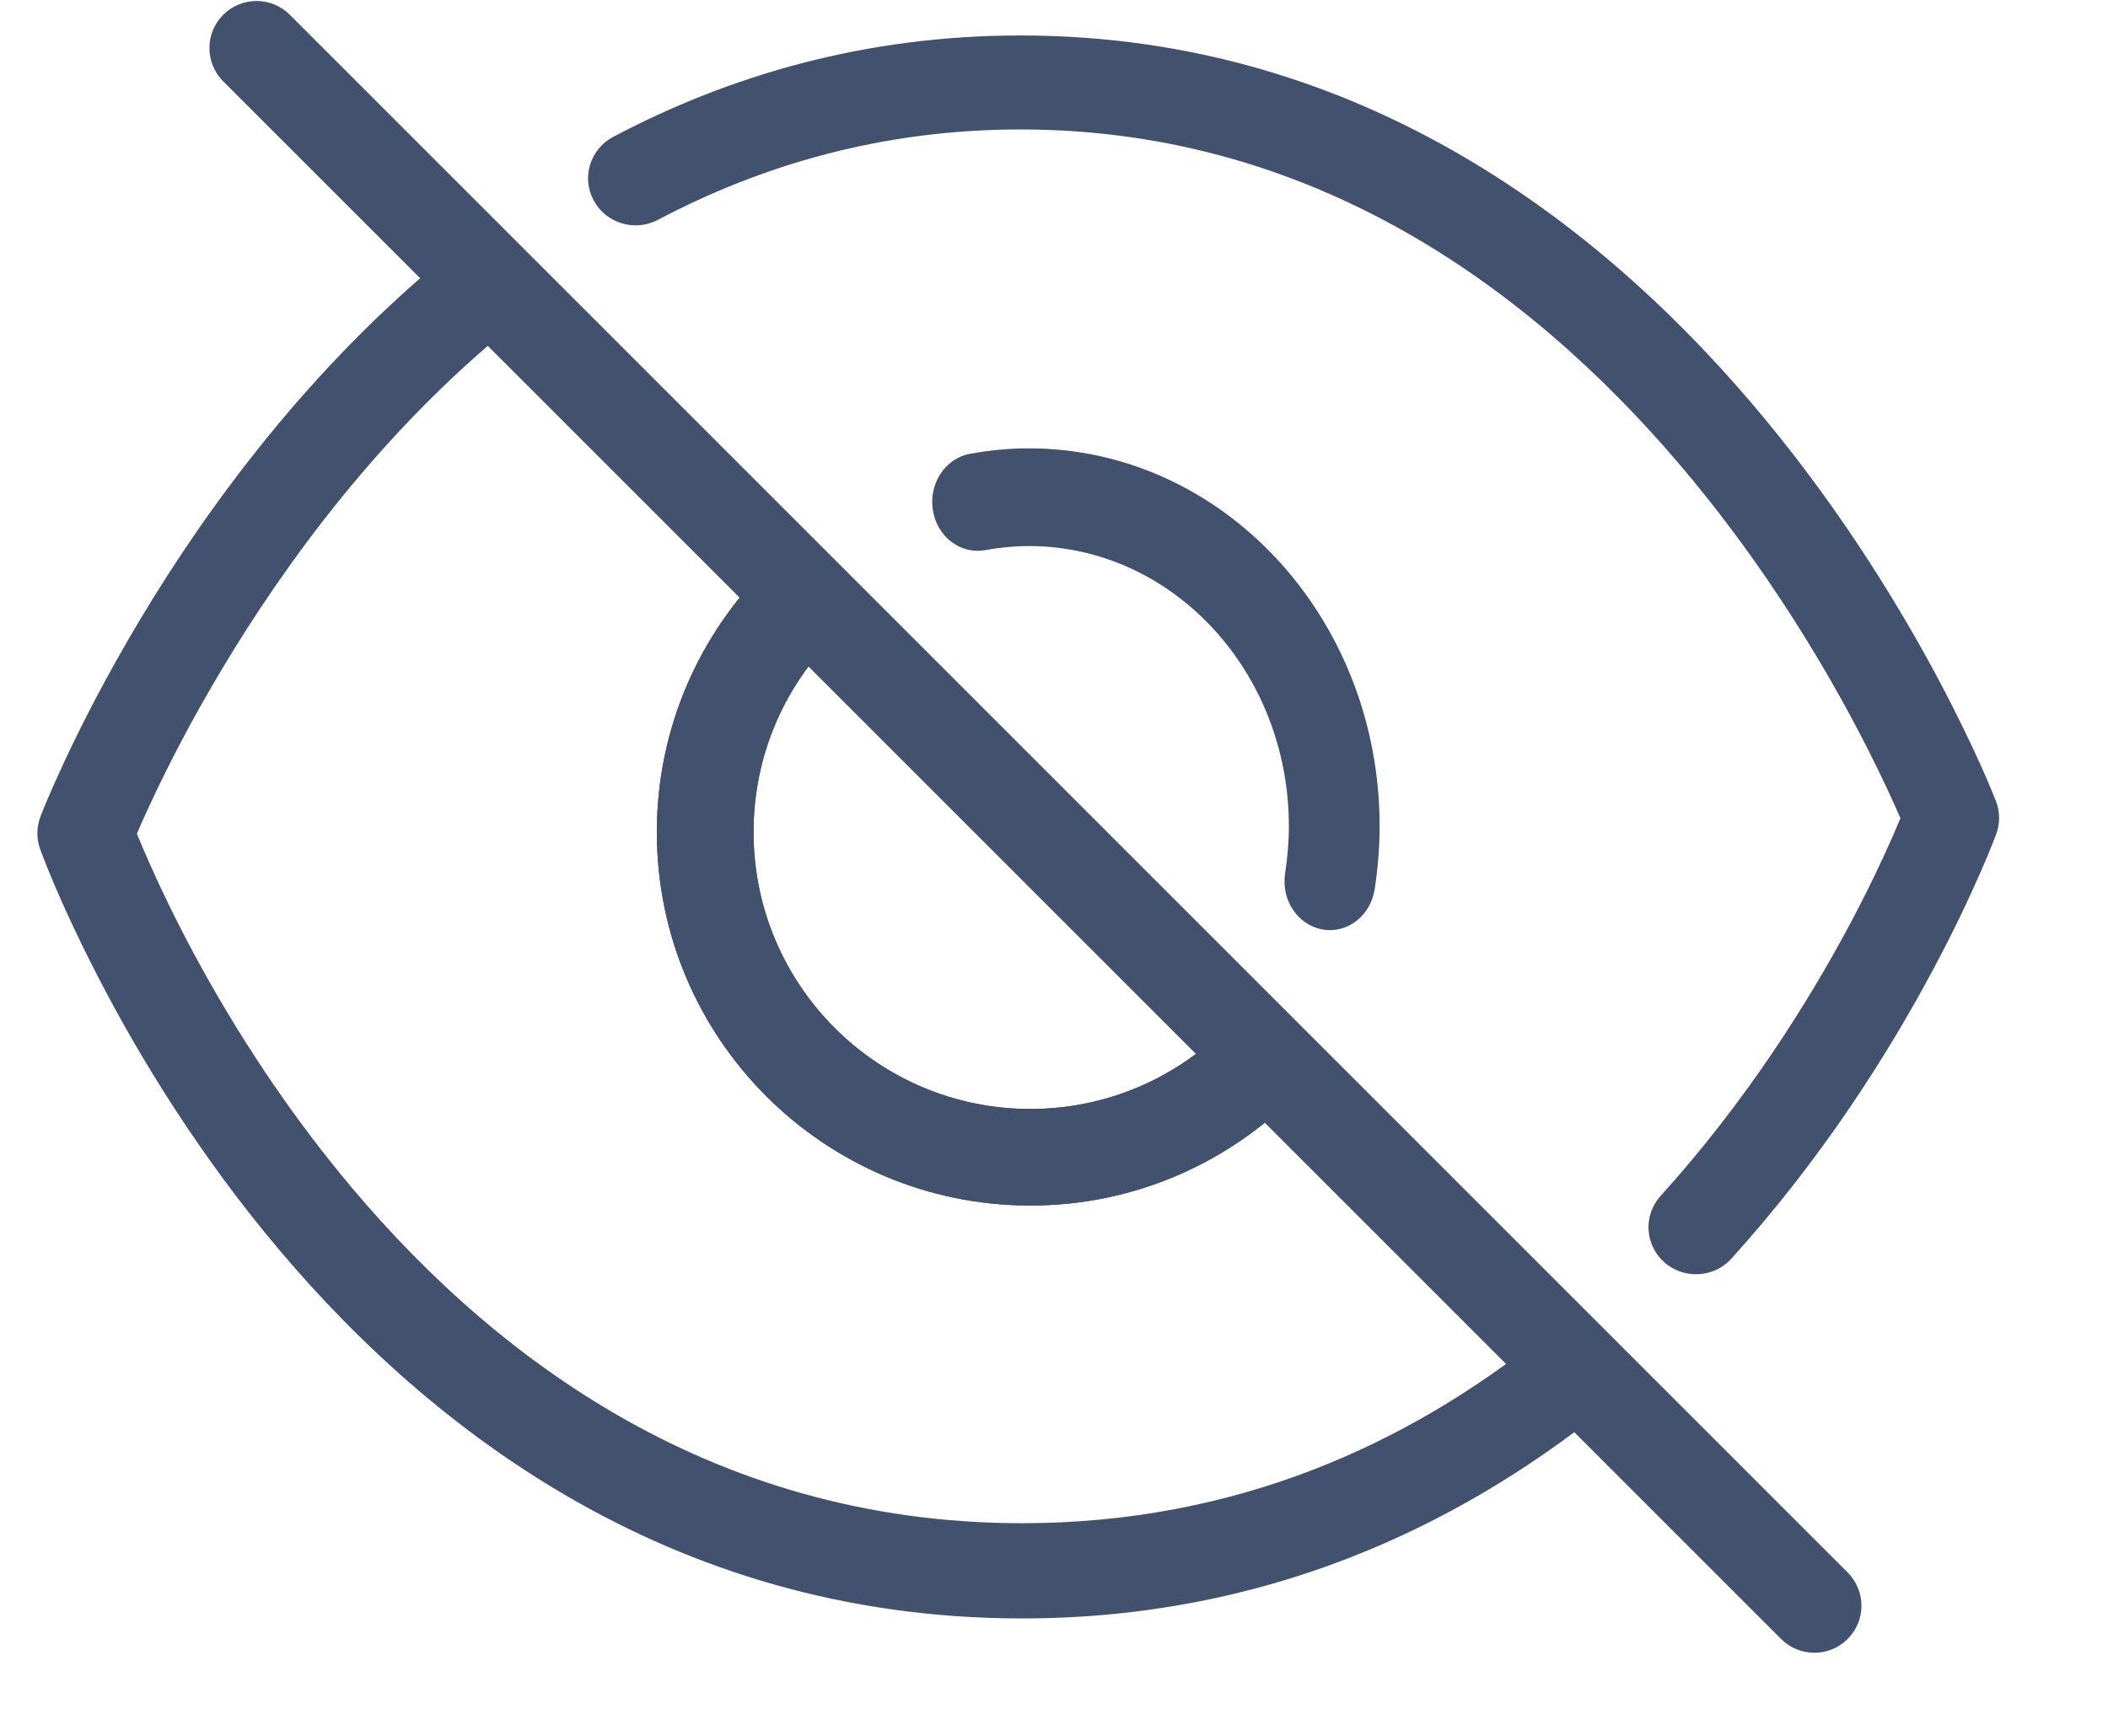 <svg width="17" height="14" viewBox="0 0 17 14" fill="none" xmlns="http://www.w3.org/2000/svg">
<path fill-rule="evenodd" clip-rule="evenodd" d="M8.309 8.944C7.076 8.944 6.077 7.944 6.077 6.711C6.077 6.086 6.332 5.523 6.746 5.117C6.9 4.966 6.902 4.72 6.751 4.566C6.601 4.412 6.354 4.41 6.2 4.561C5.644 5.107 5.297 5.868 5.297 6.711C5.297 8.375 6.646 9.723 8.309 9.723C9.151 9.723 9.913 9.376 10.459 8.82C10.61 8.666 10.608 8.419 10.454 8.269C10.3 8.118 10.054 8.12 9.903 8.274C9.497 8.688 8.933 8.944 8.309 8.944Z" fill="#42526E"/>
<path fill-rule="evenodd" clip-rule="evenodd" d="M2.132 9.936C3.384 11.473 5.372 13.053 8.242 13.053C10.188 13.053 11.737 12.324 12.925 11.374C13.091 11.241 13.117 10.999 12.983 10.834C12.849 10.669 12.606 10.643 12.44 10.776C11.361 11.64 9.978 12.285 8.242 12.285C5.692 12.285 3.904 10.89 2.733 9.453C2.149 8.736 1.727 8.017 1.451 7.476C1.313 7.206 1.213 6.982 1.147 6.827C1.13 6.788 1.116 6.754 1.104 6.724C1.133 6.655 1.175 6.561 1.229 6.447C1.352 6.184 1.539 5.815 1.794 5.39C2.303 4.539 3.074 3.483 4.122 2.632C4.288 2.497 4.312 2.256 4.177 2.092C4.042 1.928 3.798 1.903 3.633 2.038C2.491 2.965 1.666 4.101 1.129 4.998C0.86 5.448 0.66 5.841 0.528 6.123C0.462 6.264 0.412 6.377 0.379 6.456C0.362 6.496 0.35 6.527 0.341 6.548C0.337 6.559 0.333 6.567 0.331 6.573L0.328 6.581L0.327 6.583L0.327 6.583L0.327 6.584C0.327 6.584 0.327 6.584 0.688 6.72C0.324 6.849 0.324 6.849 0.324 6.849L0.324 6.85L0.325 6.851L0.326 6.856C0.328 6.859 0.33 6.864 0.332 6.871C0.337 6.883 0.344 6.902 0.353 6.925C0.371 6.972 0.398 7.04 0.434 7.125C0.506 7.295 0.615 7.535 0.762 7.823C1.055 8.398 1.505 9.166 2.132 9.936ZM0.688 6.72L0.324 6.849C0.293 6.763 0.294 6.669 0.327 6.584L0.688 6.72Z" fill="#42526E"/>
<path fill-rule="evenodd" clip-rule="evenodd" d="M13.422 10.181C13.58 10.32 13.822 10.307 13.963 10.151C14.705 9.332 15.237 8.479 15.583 7.832C15.757 7.509 15.884 7.235 15.969 7.041C16.012 6.944 16.044 6.867 16.065 6.813C16.076 6.786 16.084 6.765 16.09 6.75C16.092 6.743 16.095 6.737 16.096 6.733L16.098 6.728L16.099 6.727L16.099 6.726L16.099 6.726C16.099 6.726 16.099 6.726 15.738 6.597C16.097 6.462 16.097 6.462 16.097 6.462L16.096 6.46L16.094 6.455C16.093 6.452 16.091 6.447 16.088 6.441C16.083 6.428 16.076 6.41 16.066 6.386C16.047 6.34 16.019 6.273 15.981 6.188C15.905 6.019 15.792 5.78 15.64 5.493C15.336 4.921 14.875 4.157 14.243 3.391C12.983 1.863 11.007 0.286 8.23 0.286C6.977 0.286 5.883 0.608 4.945 1.104C4.758 1.203 4.688 1.432 4.788 1.617C4.887 1.802 5.12 1.871 5.306 1.773C6.145 1.33 7.116 1.044 8.23 1.044C10.684 1.044 12.463 2.432 13.649 3.87C14.24 4.587 14.675 5.306 14.961 5.846C15.105 6.116 15.21 6.34 15.28 6.495C15.297 6.534 15.313 6.569 15.326 6.599C15.309 6.638 15.29 6.685 15.266 6.74C15.188 6.918 15.069 7.173 14.906 7.477C14.579 8.087 14.081 8.884 13.392 9.645C13.251 9.801 13.264 10.041 13.422 10.181ZM15.738 6.597L16.097 6.462C16.129 6.547 16.13 6.64 16.099 6.726L15.738 6.597Z" fill="#42526E"/>
<path fill-rule="evenodd" clip-rule="evenodd" d="M10.664 7.496C10.863 7.533 11.052 7.388 11.086 7.173C11.111 7.009 11.126 6.838 11.126 6.663C11.126 4.981 9.86 3.616 8.297 3.616C8.134 3.616 7.976 3.632 7.823 3.66C7.624 3.696 7.489 3.899 7.523 4.114C7.556 4.328 7.745 4.473 7.945 4.437C8.061 4.416 8.178 4.404 8.297 4.404C9.455 4.404 10.394 5.416 10.394 6.663C10.394 6.791 10.383 6.918 10.364 7.042C10.33 7.257 10.465 7.46 10.664 7.496Z" fill="#42526E"/>
<path fill-rule="evenodd" clip-rule="evenodd" d="M5.297 6.711C5.297 8.375 6.646 9.723 8.309 9.723C9.152 9.723 9.913 9.376 10.459 8.82C10.61 8.666 10.608 8.419 10.454 8.269C10.3 8.118 10.054 8.12 9.903 8.274C9.497 8.688 8.934 8.944 8.309 8.944C7.076 8.944 6.077 7.944 6.077 6.711C6.077 6.087 6.332 5.523 6.746 5.117C6.9 4.966 6.902 4.72 6.751 4.566C6.601 4.412 6.354 4.41 6.2 4.561C5.644 5.107 5.297 5.869 5.297 6.711Z" fill="#42526E"/>
<path fill-rule="evenodd" clip-rule="evenodd" d="M14.9 13.219C15.049 13.071 15.049 12.831 14.9 12.682L2.337 0.119C2.189 -0.029 1.949 -0.029 1.8 0.119C1.652 0.267 1.652 0.507 1.8 0.656L14.364 13.219C14.512 13.367 14.752 13.367 14.9 13.219Z" fill="#42526E"/>
</svg>
